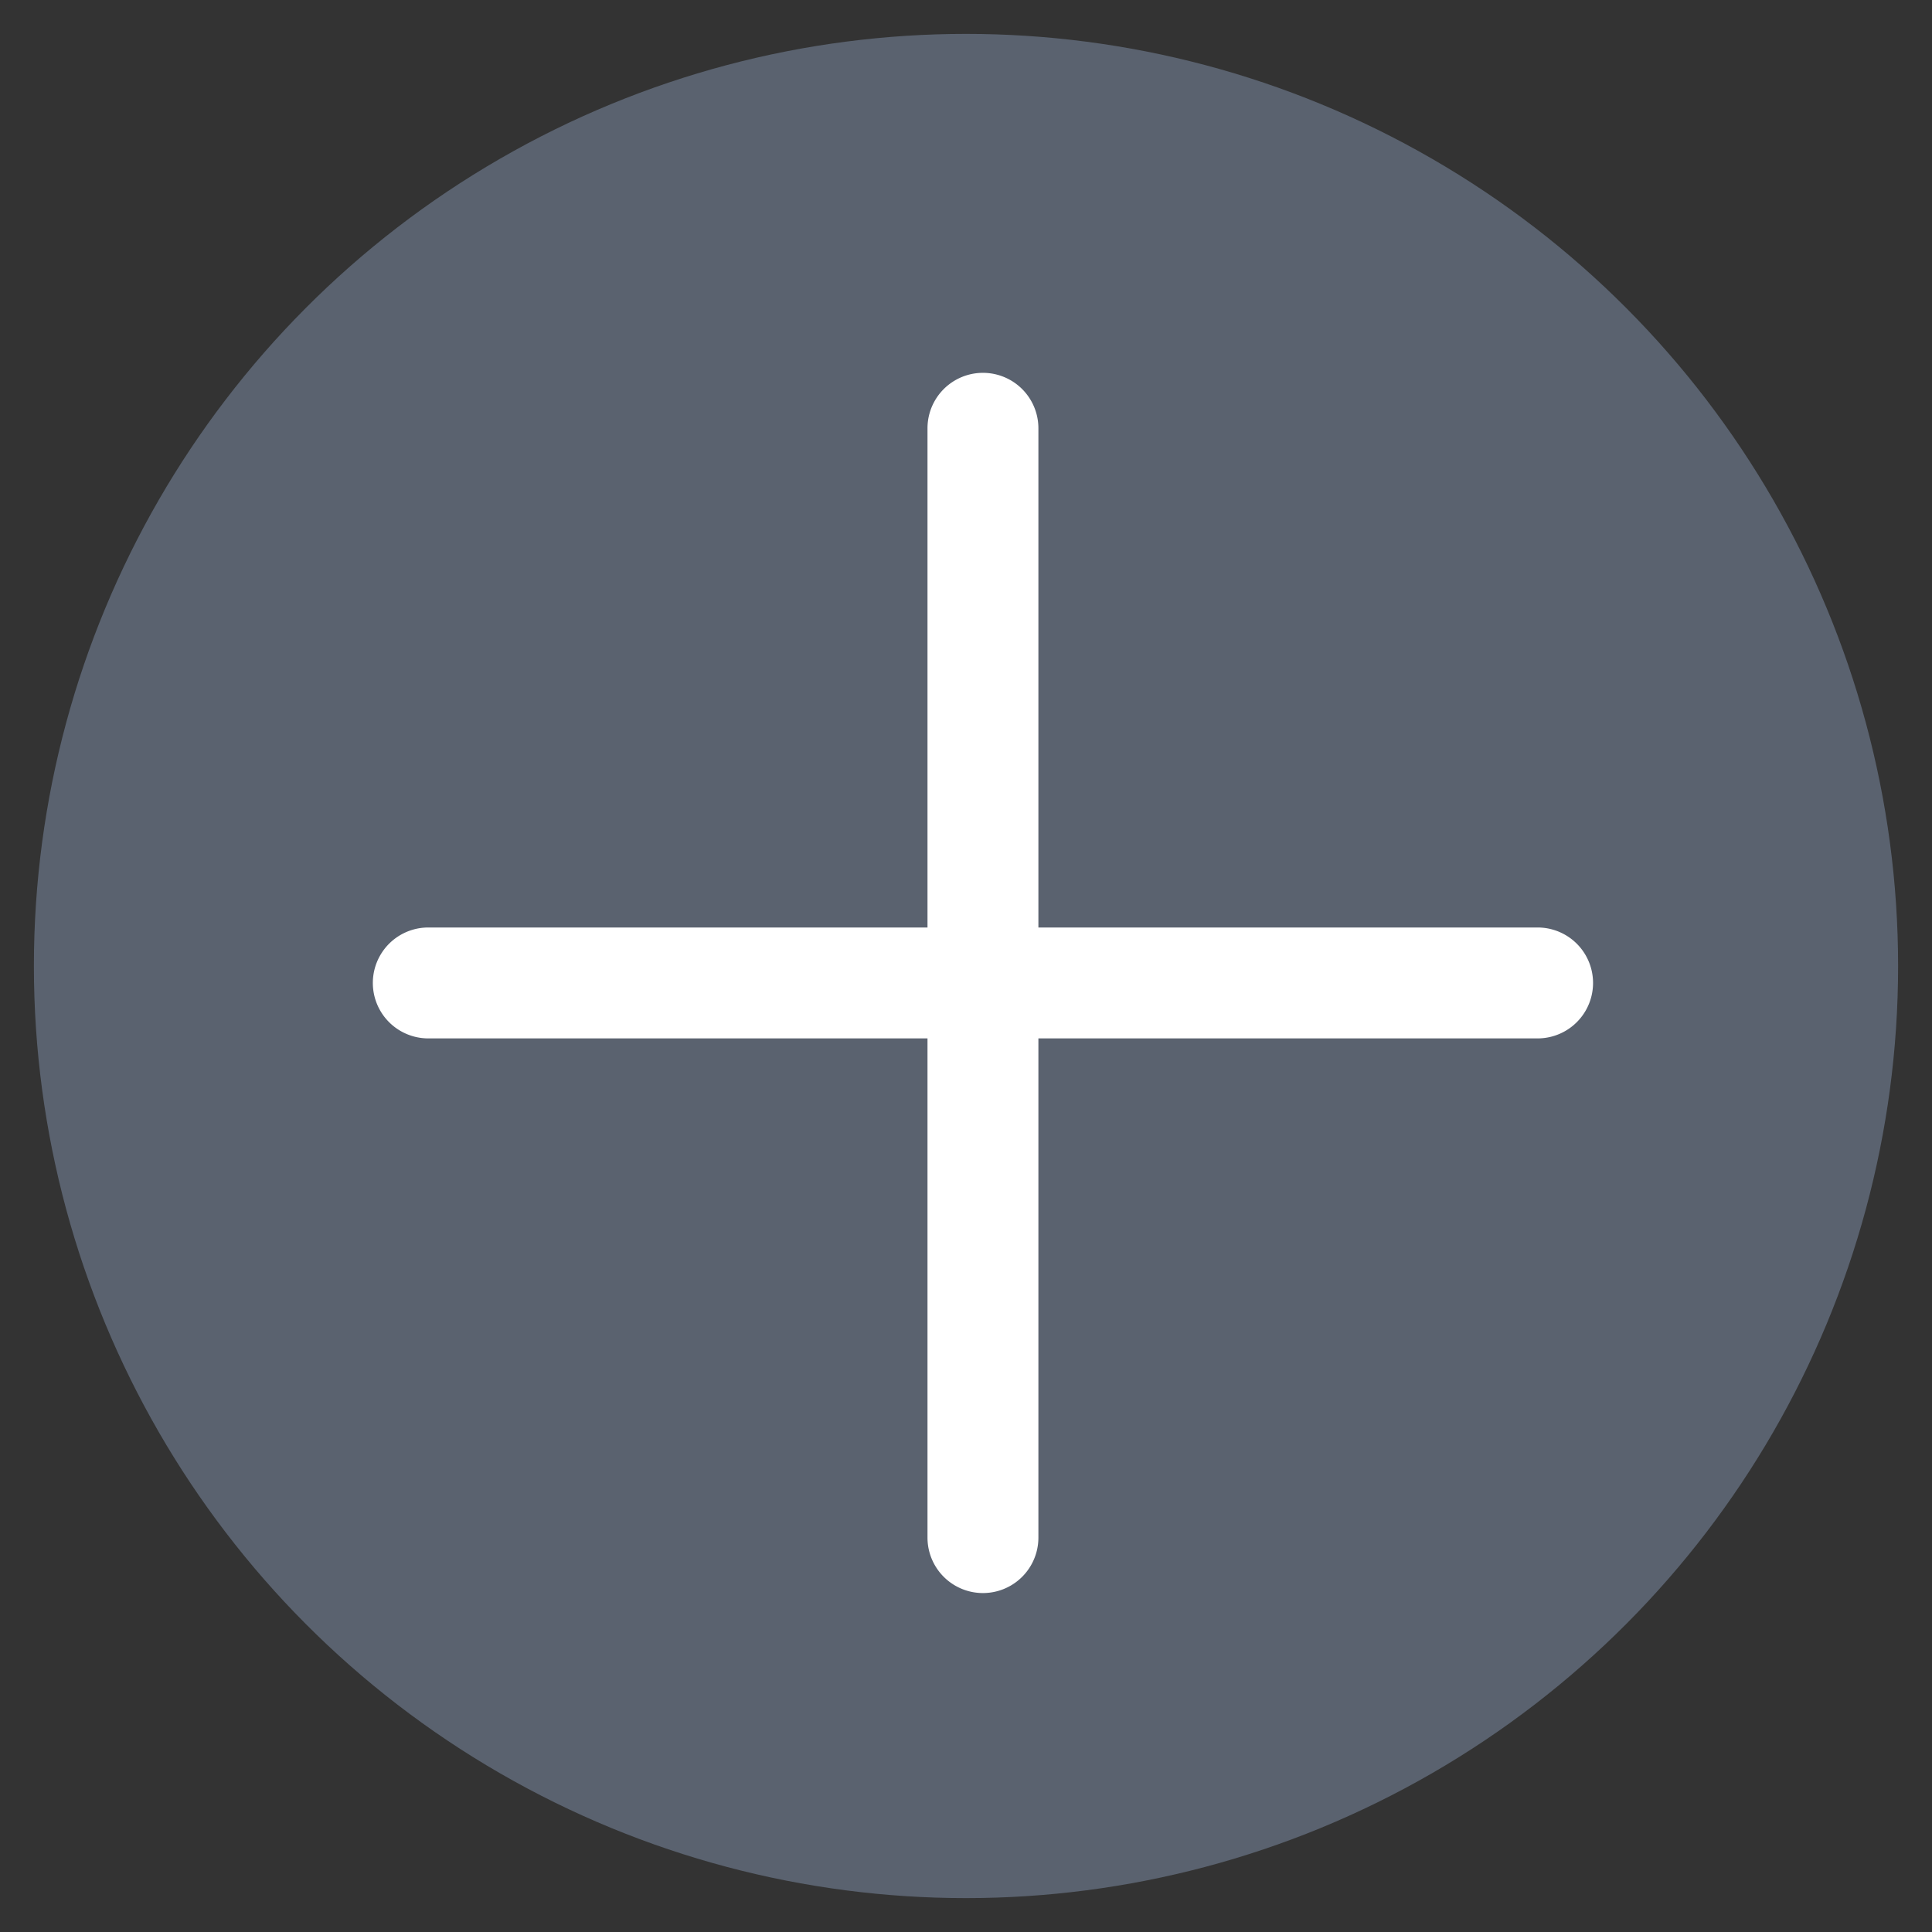 <svg xmlns="http://www.w3.org/2000/svg" xmlns:xlink="http://www.w3.org/1999/xlink" width="57" height="57" viewBox="0 0 57 57">
    <rect x="0" y="0" width="57" height="57" fill="#333333" stroke="none"/>
    <defs>
        <path id="a" d="M7 7h41.875v41.875H7z"/>
    </defs>
    <g fill="none" fill-rule="evenodd" transform="translate(1 1)">
        <circle cx="27.5" cy="27.5" r="27.5" fill="#5A626F"/>
        <mask id="b" fill="#fff">
            <use xlink:href="#a"/>
        </mask>
        <path fill="#FFF" d="M29.636 26.364V11.636a1.636 1.636 0 0 0-3.272 0v14.728H11.636a1.636 1.636 0 0 0 0 3.272h14.728v14.728a1.636 1.636 0 0 0 3.272 0V29.636h14.728a1.636 1.636 0 0 0 0-3.272H29.636z" mask="url(#b)"/>
    </g>
</svg>
